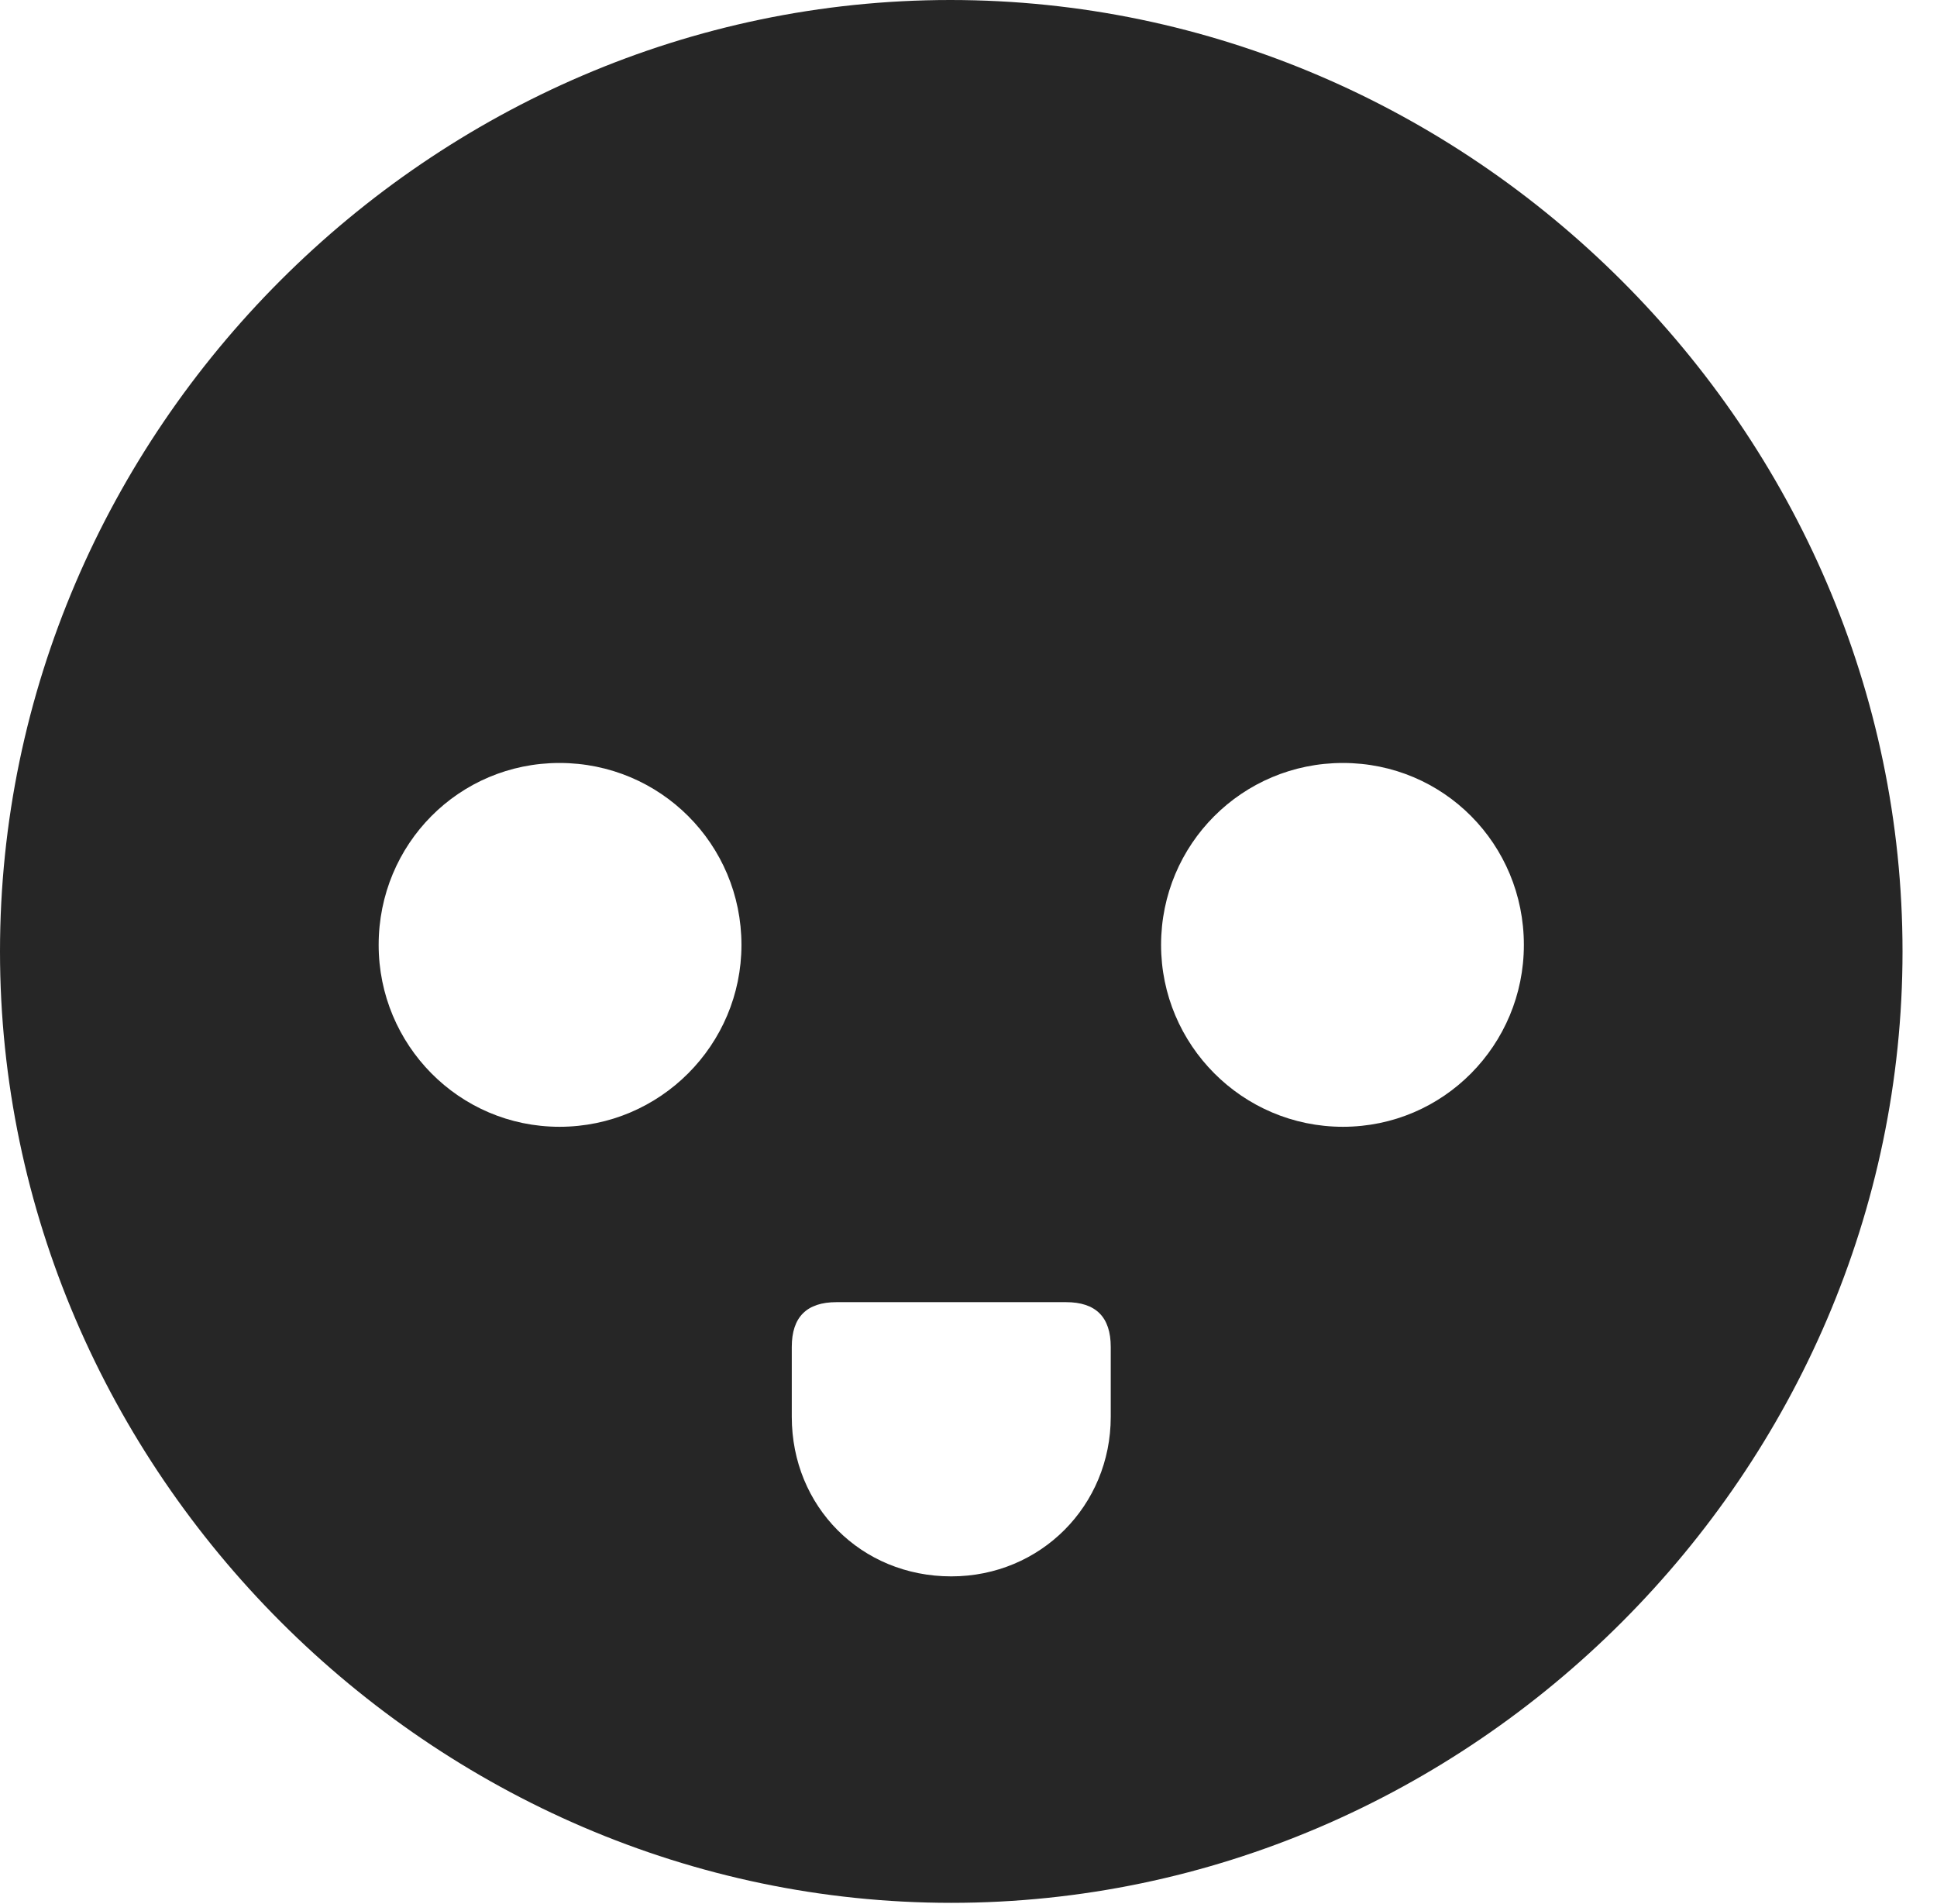 <?xml version="1.0" encoding="UTF-8"?>
<!--Generator: Apple Native CoreSVG 232.5-->
<!DOCTYPE svg
PUBLIC "-//W3C//DTD SVG 1.1//EN"
       "http://www.w3.org/Graphics/SVG/1.1/DTD/svg11.dtd">
<svg version="1.1" xmlns="http://www.w3.org/2000/svg" xmlns:xlink="http://www.w3.org/1999/xlink" width="20.283" height="19.932">
 <g>
  <rect height="19.932" opacity="0" width="20.283" x="0" y="0"/>
  <path d="M19.922 9.961C19.922 15.4 15.41 19.922 9.961 19.922C4.521 19.922 0 15.4 0 9.961C0 4.512 4.512 0 9.951 0C15.4 0 19.922 4.512 19.922 9.961ZM8.76 13.633C8.447 13.633 8.291 13.789 8.291 14.102L8.291 14.834C8.291 15.771 9.014 16.504 9.961 16.504C10.898 16.504 11.631 15.762 11.631 14.834L11.631 14.102C11.631 13.789 11.475 13.633 11.162 13.633ZM3.965 9.893C3.965 10.938 4.805 11.797 5.859 11.797C6.914 11.797 7.764 10.938 7.764 9.893C7.764 8.838 6.914 7.988 5.859 7.988C4.805 7.988 3.965 8.838 3.965 9.893ZM12.158 9.893C12.158 10.938 13.008 11.797 14.062 11.797C15.117 11.797 15.957 10.938 15.957 9.893C15.957 8.838 15.117 7.988 14.062 7.988C13.008 7.988 12.158 8.838 12.158 9.893Z" fill="#000000" fill-opacity="0.85"/>
 </g>
</svg>
